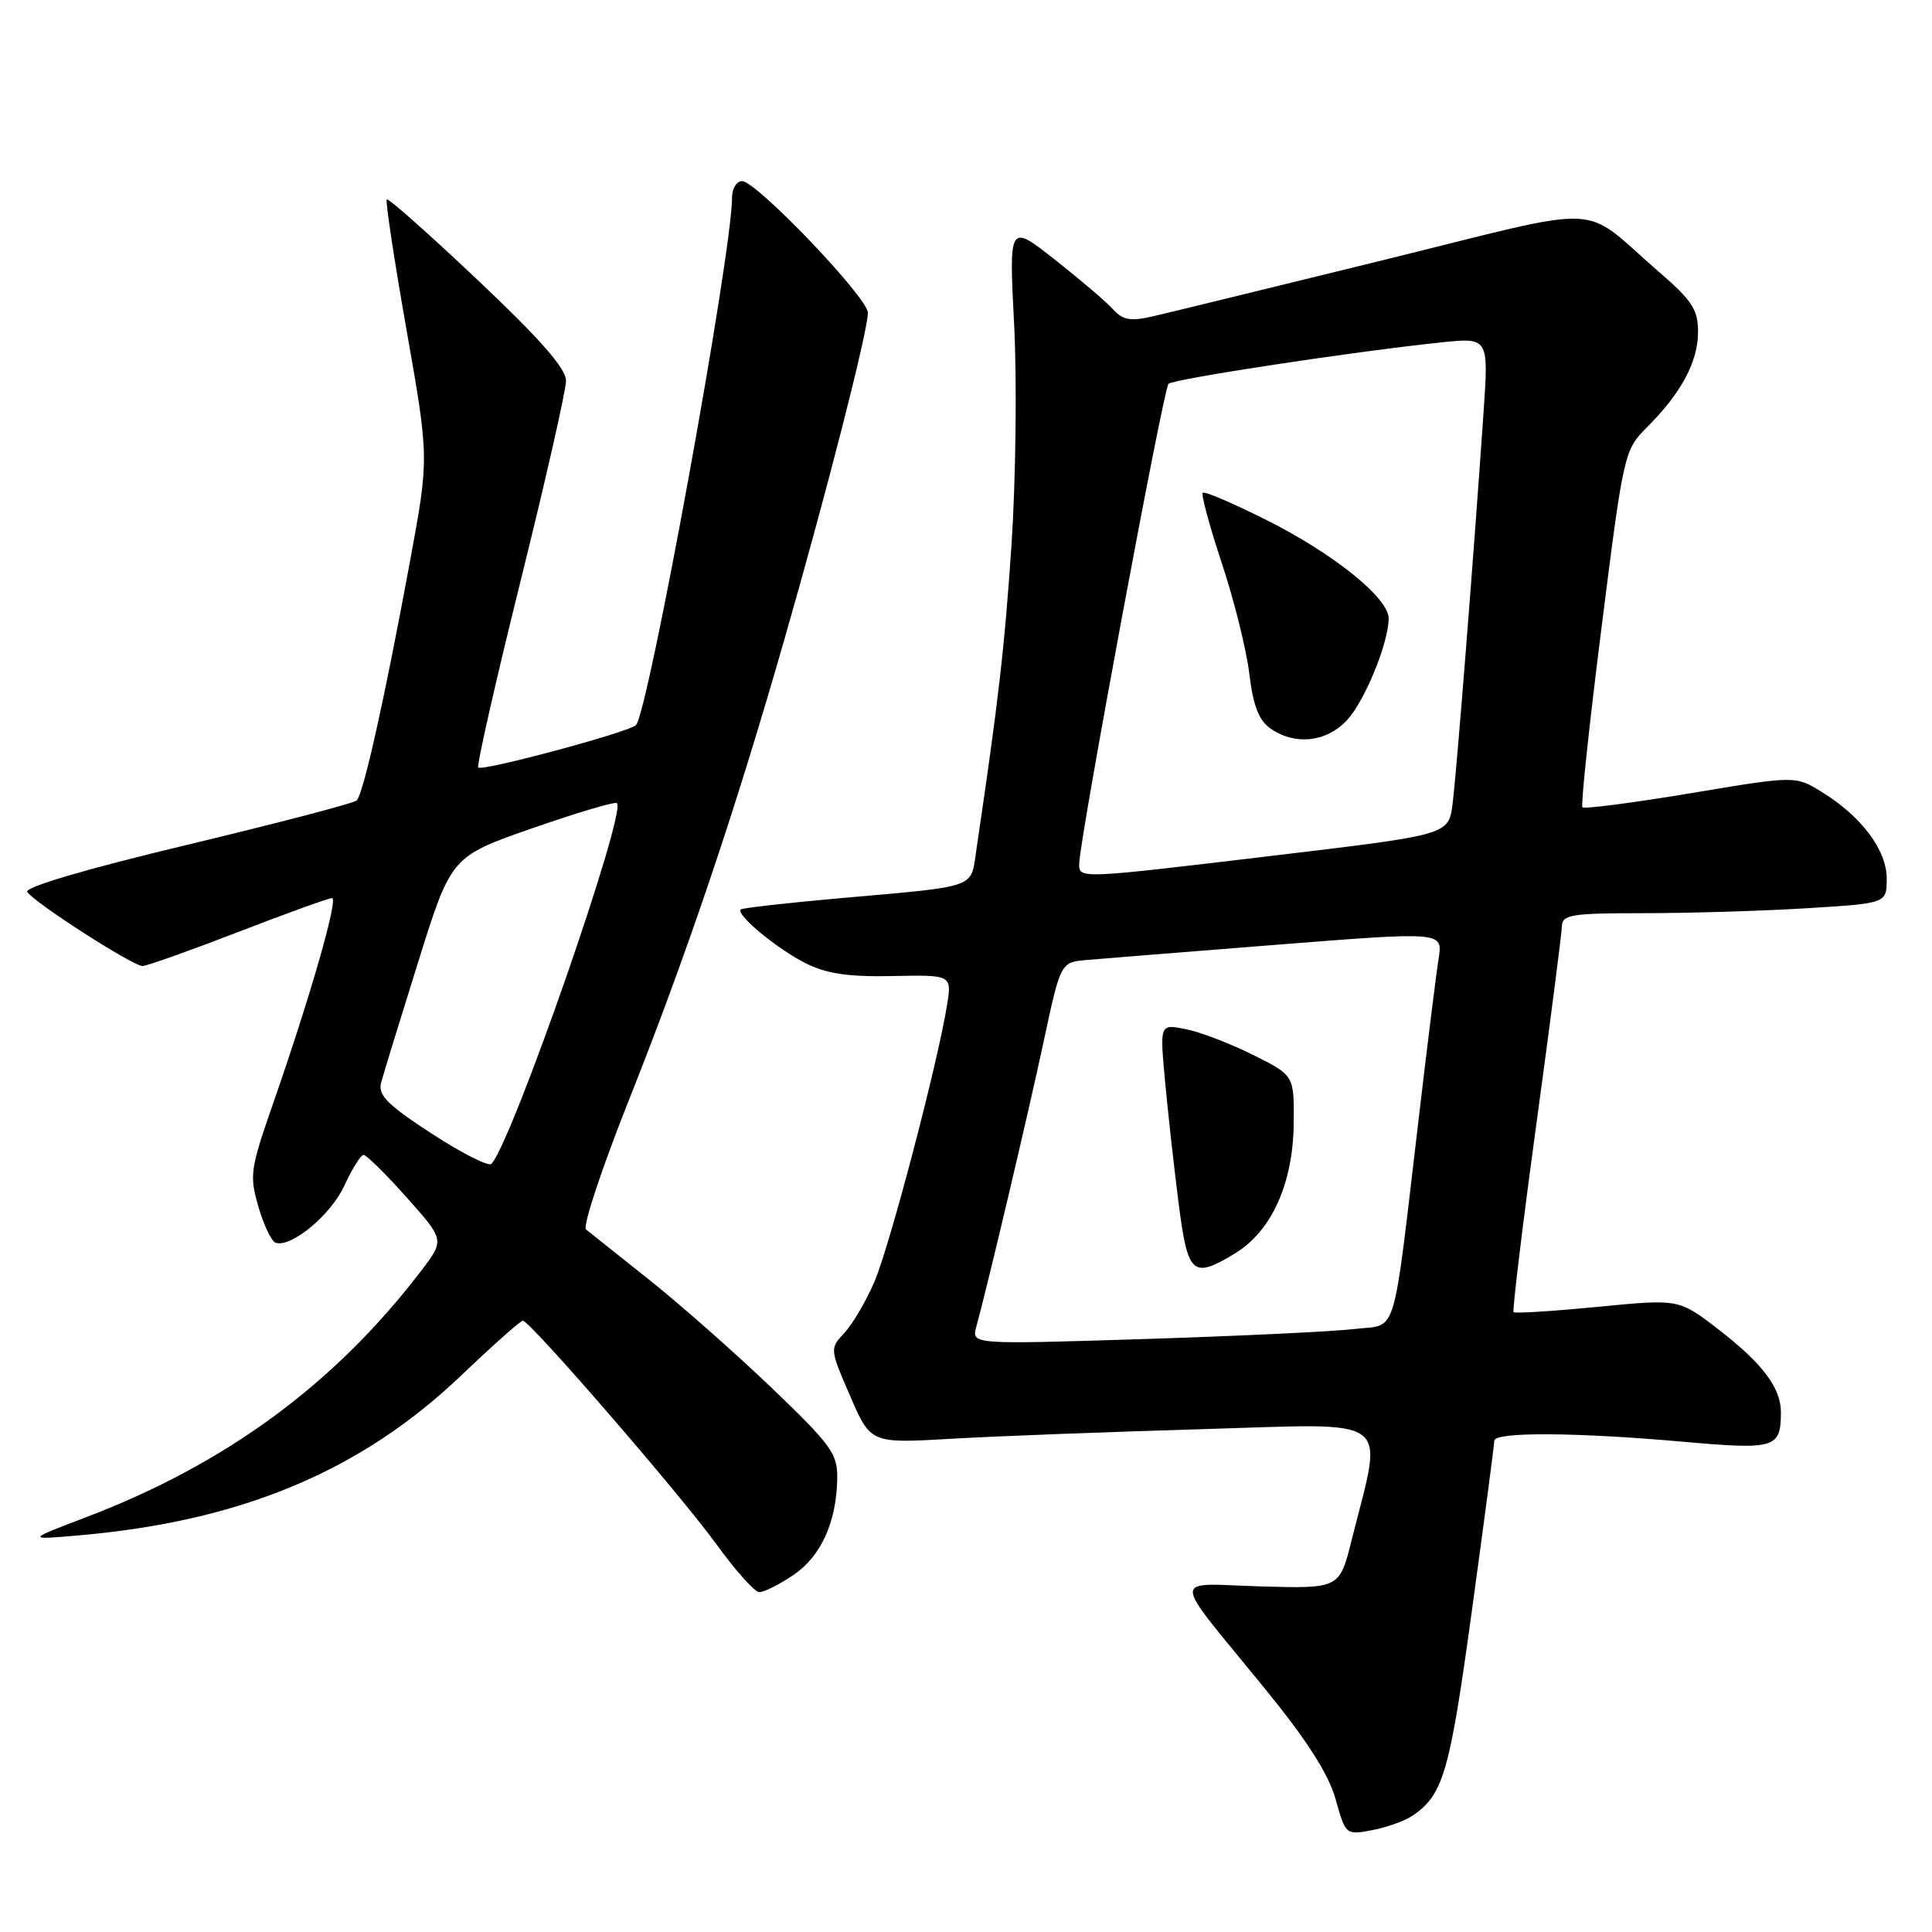 <?xml version="1.0" encoding="UTF-8" standalone="no"?>
<!DOCTYPE svg PUBLIC "-//W3C//DTD SVG 1.1//EN" "http://www.w3.org/Graphics/SVG/1.1/DTD/svg11.dtd" >
<svg xmlns="http://www.w3.org/2000/svg" xmlns:xlink="http://www.w3.org/1999/xlink" version="1.1" viewBox="0 0 256 256">
 <g >
 <path fill="currentColor"
d=" M 187.29 240.51 C 191.26 237.73 192.10 234.80 195.03 213.45 C 196.66 201.56 198.00 191.41 198.00 190.91 C 198.00 189.72 208.67 189.77 222.93 191.03 C 235.22 192.12 235.95 191.90 235.98 187.21 C 236.01 183.92 233.58 180.69 227.66 176.12 C 222.46 172.11 222.46 172.11 211.67 173.17 C 205.74 173.74 200.74 174.06 200.56 173.86 C 200.38 173.66 201.73 162.47 203.57 149.00 C 205.41 135.53 206.93 123.71 206.96 122.75 C 207.00 121.19 208.20 121.00 217.84 121.00 C 223.81 121.00 233.48 120.71 239.34 120.35 C 250.00 119.70 250.00 119.70 250.00 116.42 C 250.00 112.64 246.68 108.20 241.41 104.95 C 237.91 102.78 237.91 102.78 224.00 105.11 C 216.35 106.38 209.91 107.22 209.68 106.97 C 209.45 106.71 210.59 95.96 212.22 83.08 C 215.14 59.95 215.22 59.63 218.25 56.60 C 222.78 52.07 224.99 47.94 225.00 44.00 C 225.00 41.02 224.22 39.83 219.79 36.00 C 209.17 26.81 213.62 27.00 183.27 34.47 C 168.54 38.09 154.83 41.44 152.80 41.91 C 149.79 42.60 148.79 42.43 147.47 40.97 C 146.58 39.98 143.11 37.03 139.77 34.40 C 133.69 29.62 133.69 29.62 134.38 43.06 C 134.76 50.45 134.60 63.55 134.03 72.17 C 133.11 85.84 132.33 92.64 129.35 112.77 C 128.62 117.75 129.63 117.40 111.51 119.00 C 104.37 119.63 98.36 120.31 98.15 120.51 C 97.47 121.19 103.03 125.78 106.80 127.66 C 109.56 129.03 112.48 129.46 118.32 129.33 C 126.15 129.17 126.15 129.17 125.46 133.33 C 124.18 141.18 117.89 165.09 115.88 169.80 C 114.77 172.38 112.98 175.45 111.90 176.60 C 109.94 178.70 109.94 178.73 112.65 184.98 C 115.37 191.26 115.37 191.26 125.94 190.65 C 131.75 190.31 146.79 189.74 159.36 189.37 C 185.08 188.62 183.29 187.29 179.12 204.00 C 177.50 210.50 177.50 210.50 167.10 210.21 C 155.00 209.86 154.94 208.21 167.57 223.71 C 173.20 230.62 176.03 235.05 176.97 238.39 C 178.30 243.15 178.32 243.16 181.85 242.50 C 183.80 242.13 186.25 241.24 187.29 240.51 Z  M 105.10 208.72 C 108.78 206.24 110.85 201.70 110.94 195.89 C 110.99 192.63 110.15 191.47 102.24 183.89 C 97.42 179.28 90.10 172.82 85.99 169.55 C 81.87 166.28 78.12 163.29 77.65 162.91 C 77.18 162.52 79.73 154.84 83.30 145.85 C 91.06 126.32 97.40 107.54 104.00 84.50 C 109.65 64.81 115.00 43.86 115.00 41.44 C 115.00 39.45 100.23 24.00 98.33 24.00 C 97.60 24.00 97.00 24.98 97.00 26.18 C 97.00 33.57 85.88 94.57 84.26 96.09 C 83.25 97.04 63.90 102.24 63.37 101.70 C 63.14 101.47 65.66 90.36 68.97 77.02 C 72.29 63.67 75.00 51.72 75.00 50.46 C 75.00 48.83 71.62 44.97 63.30 37.11 C 56.87 31.03 51.45 26.22 51.25 26.42 C 51.05 26.62 52.23 34.41 53.87 43.73 C 56.85 60.67 56.85 60.67 54.38 74.09 C 50.96 92.64 48.14 105.27 47.25 106.07 C 46.84 106.45 36.71 109.09 24.74 111.96 C 11.39 115.15 3.23 117.56 3.61 118.18 C 4.46 119.56 17.59 128.00 18.88 128.00 C 19.45 128.00 25.15 125.97 31.55 123.50 C 37.96 121.02 43.56 119.00 44.00 119.00 C 44.87 119.00 41.08 132.20 36.09 146.50 C 33.16 154.91 33.04 155.79 34.25 159.92 C 34.96 162.36 35.98 164.49 36.52 164.67 C 38.59 165.35 43.83 161.00 45.62 157.12 C 46.66 154.88 47.80 153.04 48.17 153.03 C 48.54 153.01 51.11 155.55 53.88 158.66 C 58.92 164.31 58.92 164.31 55.79 168.41 C 44.31 183.42 29.96 193.97 11.36 201.06 C 3.50 204.05 3.50 204.05 10.50 203.44 C 32.00 201.56 47.80 194.94 61.11 182.26 C 65.30 178.26 68.97 175.00 69.28 175.00 C 70.22 175.00 90.22 198.10 95.00 204.72 C 97.48 208.14 100.00 210.95 100.60 210.97 C 101.21 210.99 103.23 209.97 105.10 208.72 Z  M 129.36 175.82 C 130.97 169.90 136.27 147.46 138.29 138.00 C 140.54 127.50 140.54 127.50 144.02 127.20 C 145.93 127.03 157.33 126.12 169.34 125.17 C 191.18 123.45 191.18 123.45 190.63 126.98 C 190.32 128.91 189.14 138.38 188.01 148.00 C 184.44 178.15 185.28 175.40 179.49 176.10 C 176.74 176.43 164.20 177.03 151.61 177.43 C 128.73 178.15 128.73 178.15 129.36 175.82 Z  M 163.71 166.04 C 168.47 163.13 171.32 156.83 171.42 149.00 C 171.50 142.50 171.50 142.50 166.00 139.76 C 162.97 138.26 158.97 136.72 157.09 136.36 C 153.68 135.69 153.68 135.69 154.36 143.09 C 154.73 147.17 155.54 154.44 156.15 159.25 C 157.39 168.98 157.99 169.52 163.71 166.04 Z  M 143.00 114.45 C 143.00 111.49 154.16 51.50 154.83 50.86 C 155.51 50.21 179.37 46.58 190.88 45.38 C 197.26 44.71 197.26 44.71 196.58 54.61 C 195.22 74.41 192.98 102.60 192.47 106.55 C 191.94 110.61 191.94 110.61 169.22 113.32 C 142.79 116.48 143.00 116.47 143.00 114.45 Z  M 178.48 95.43 C 180.85 92.87 184.00 85.18 184.00 81.94 C 184.00 79.24 176.77 73.41 167.92 68.96 C 163.45 66.71 159.60 65.06 159.37 65.30 C 159.14 65.53 160.27 69.72 161.89 74.61 C 163.52 79.50 165.16 86.10 165.54 89.28 C 166.05 93.50 166.80 95.45 168.34 96.53 C 171.59 98.80 175.77 98.35 178.48 95.43 Z  M 57.22 150.22 C 51.37 146.42 50.07 145.11 50.49 143.50 C 50.78 142.40 52.99 135.20 55.40 127.50 C 59.78 113.50 59.78 113.50 70.55 109.74 C 76.47 107.68 81.52 106.18 81.75 106.42 C 83.03 107.70 67.90 151.18 65.12 154.22 C 64.76 154.61 61.20 152.81 57.22 150.22 Z "/>
</g>
</svg>